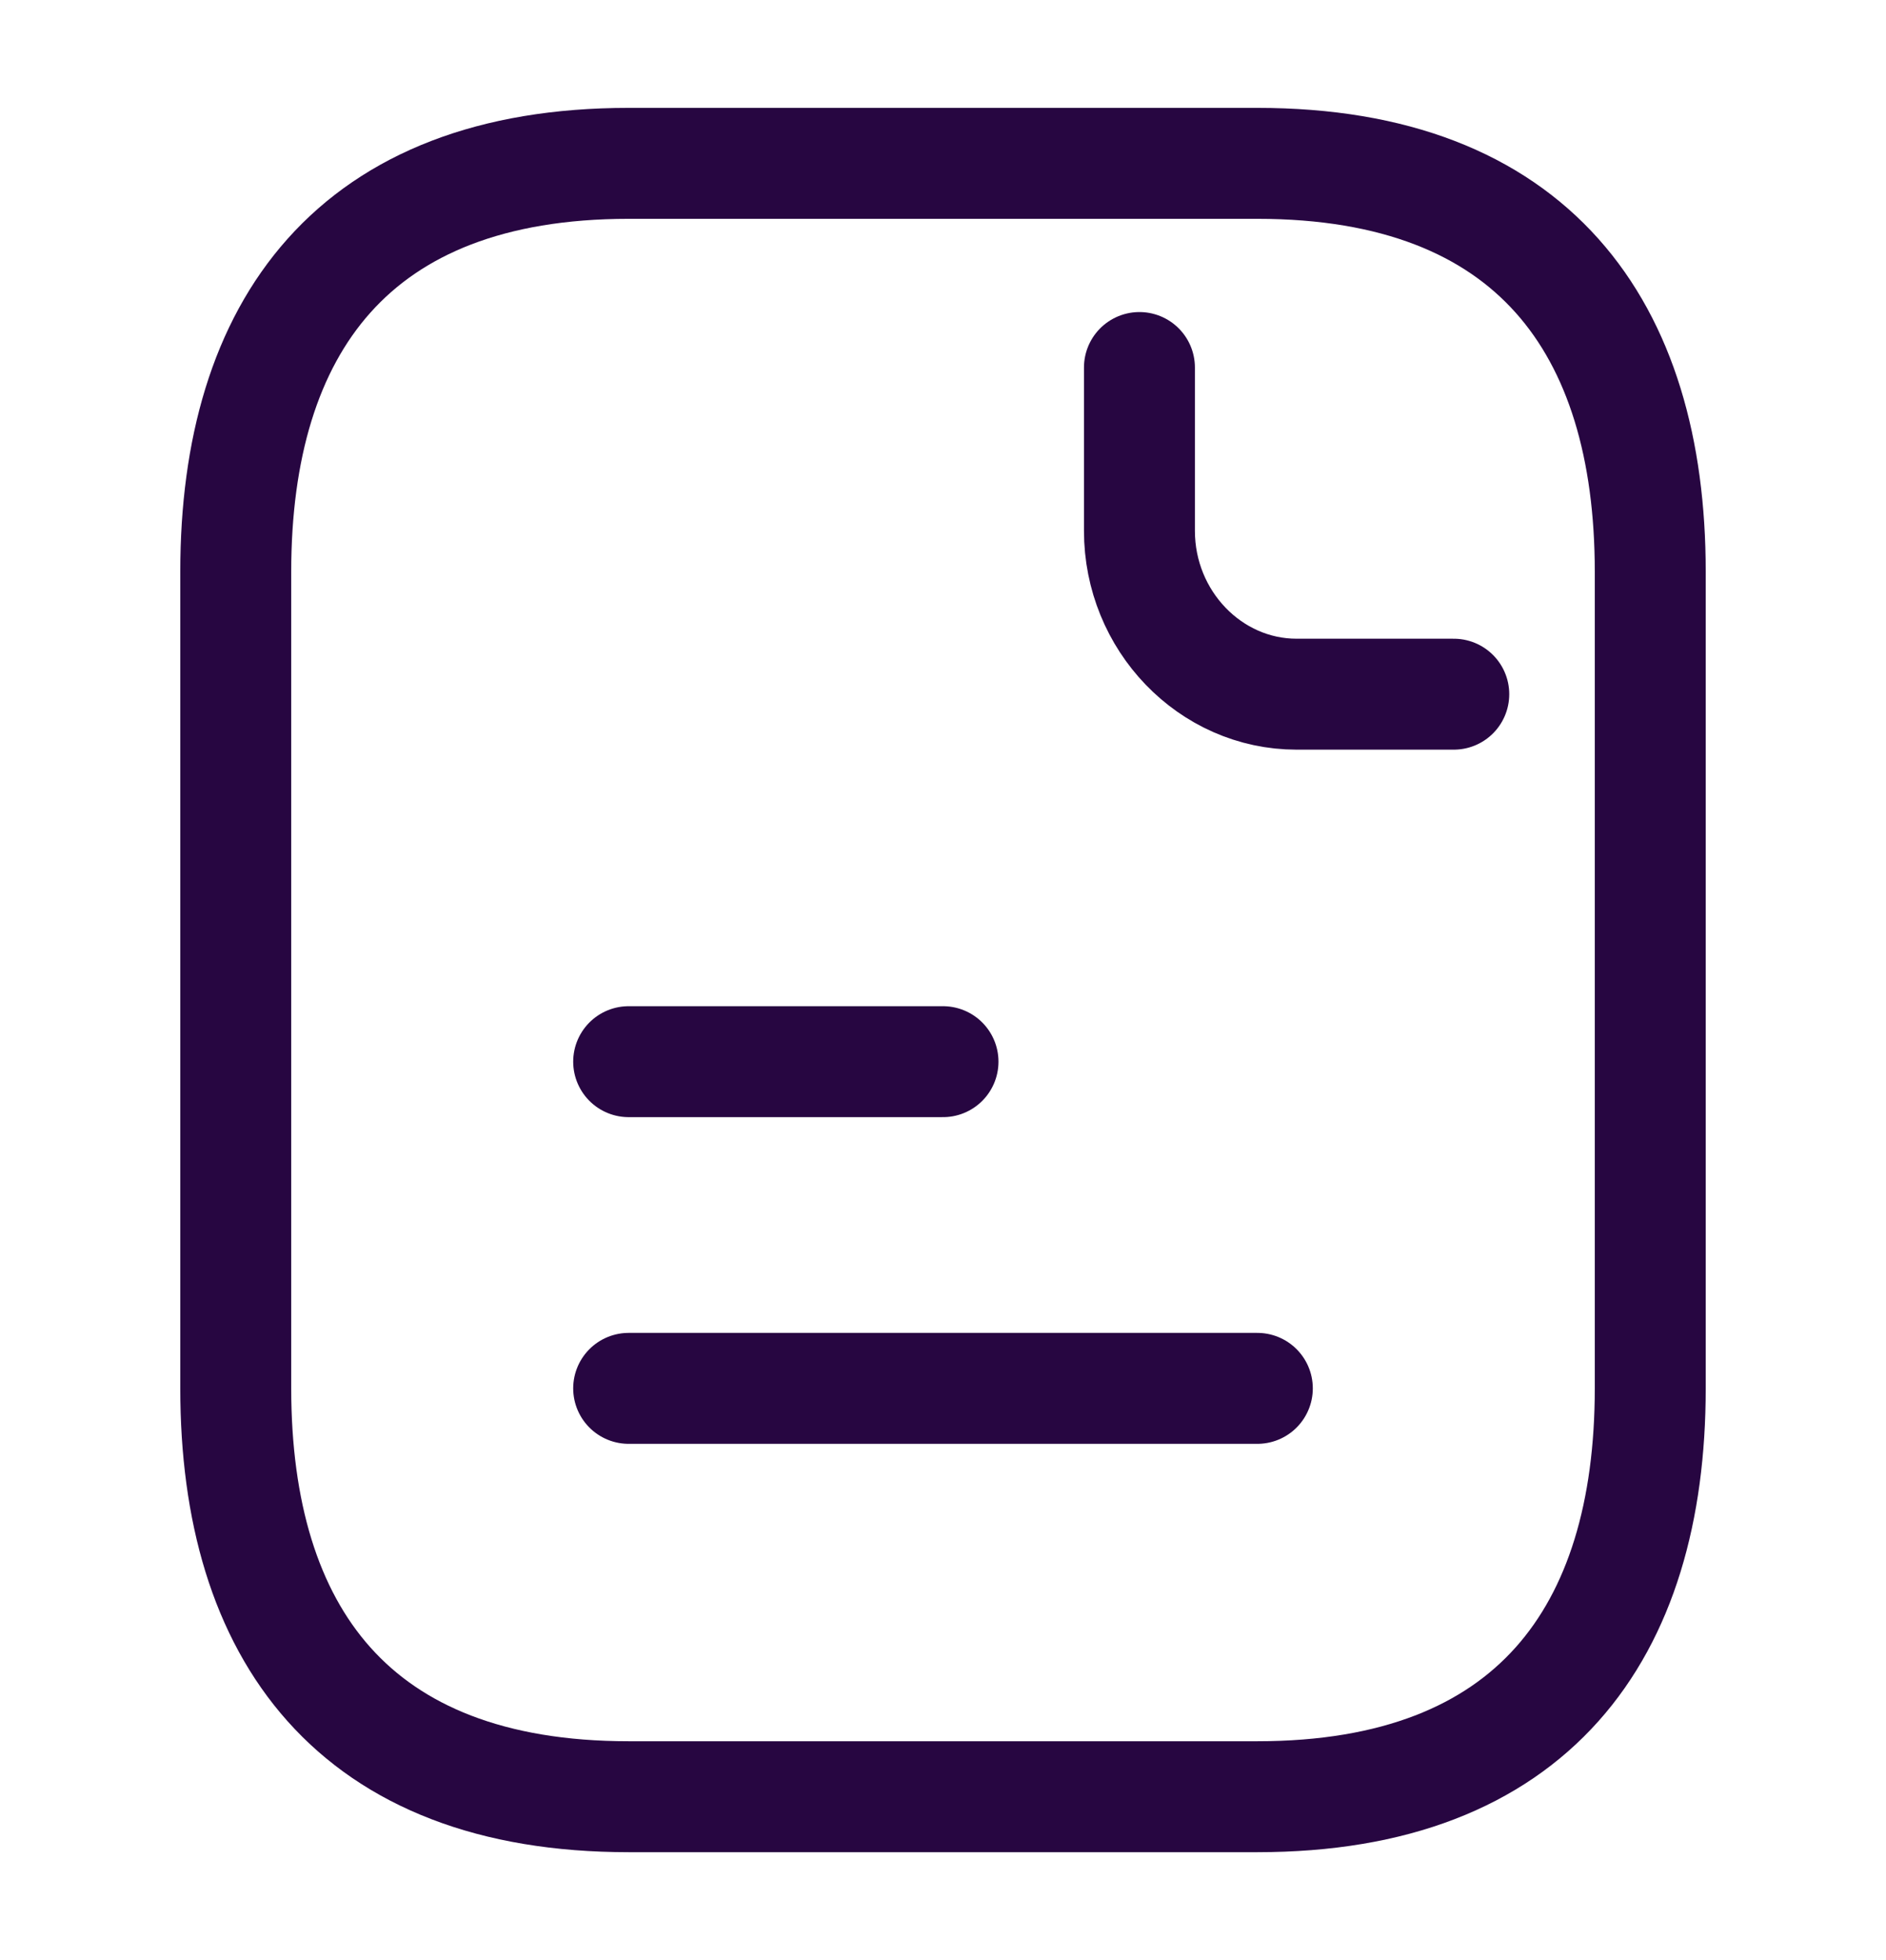 <svg width="51" height="53" viewBox="0 0 51 53" fill="none" xmlns="http://www.w3.org/2000/svg">
<path d="M44.625 15.459V37.542C44.625 44.167 41.438 48.584 34 48.584H17C9.562 48.584 6.375 44.167 6.375 37.542V15.459C6.375 8.834 9.562 4.417 17 4.417H34C41.438 4.417 44.625 8.834 44.625 15.459Z" stroke="#270641" stroke-width="3" stroke-miterlimit="10" stroke-linecap="round" stroke-linejoin="round"/>
<path d="M30.812 9.938V14.354C30.812 16.783 32.725 18.771 35.062 18.771H39.312" stroke="#270641" stroke-width="3" stroke-miterlimit="10" stroke-linecap="round" stroke-linejoin="round"/>
<path d="M17 28.708H25.5" stroke="#270641" stroke-width="3" stroke-miterlimit="10" stroke-linecap="round" stroke-linejoin="round"/>
<path d="M17 37.542H34" stroke="#270641" stroke-width="3" stroke-miterlimit="10" stroke-linecap="round" stroke-linejoin="round"/>
</svg>
